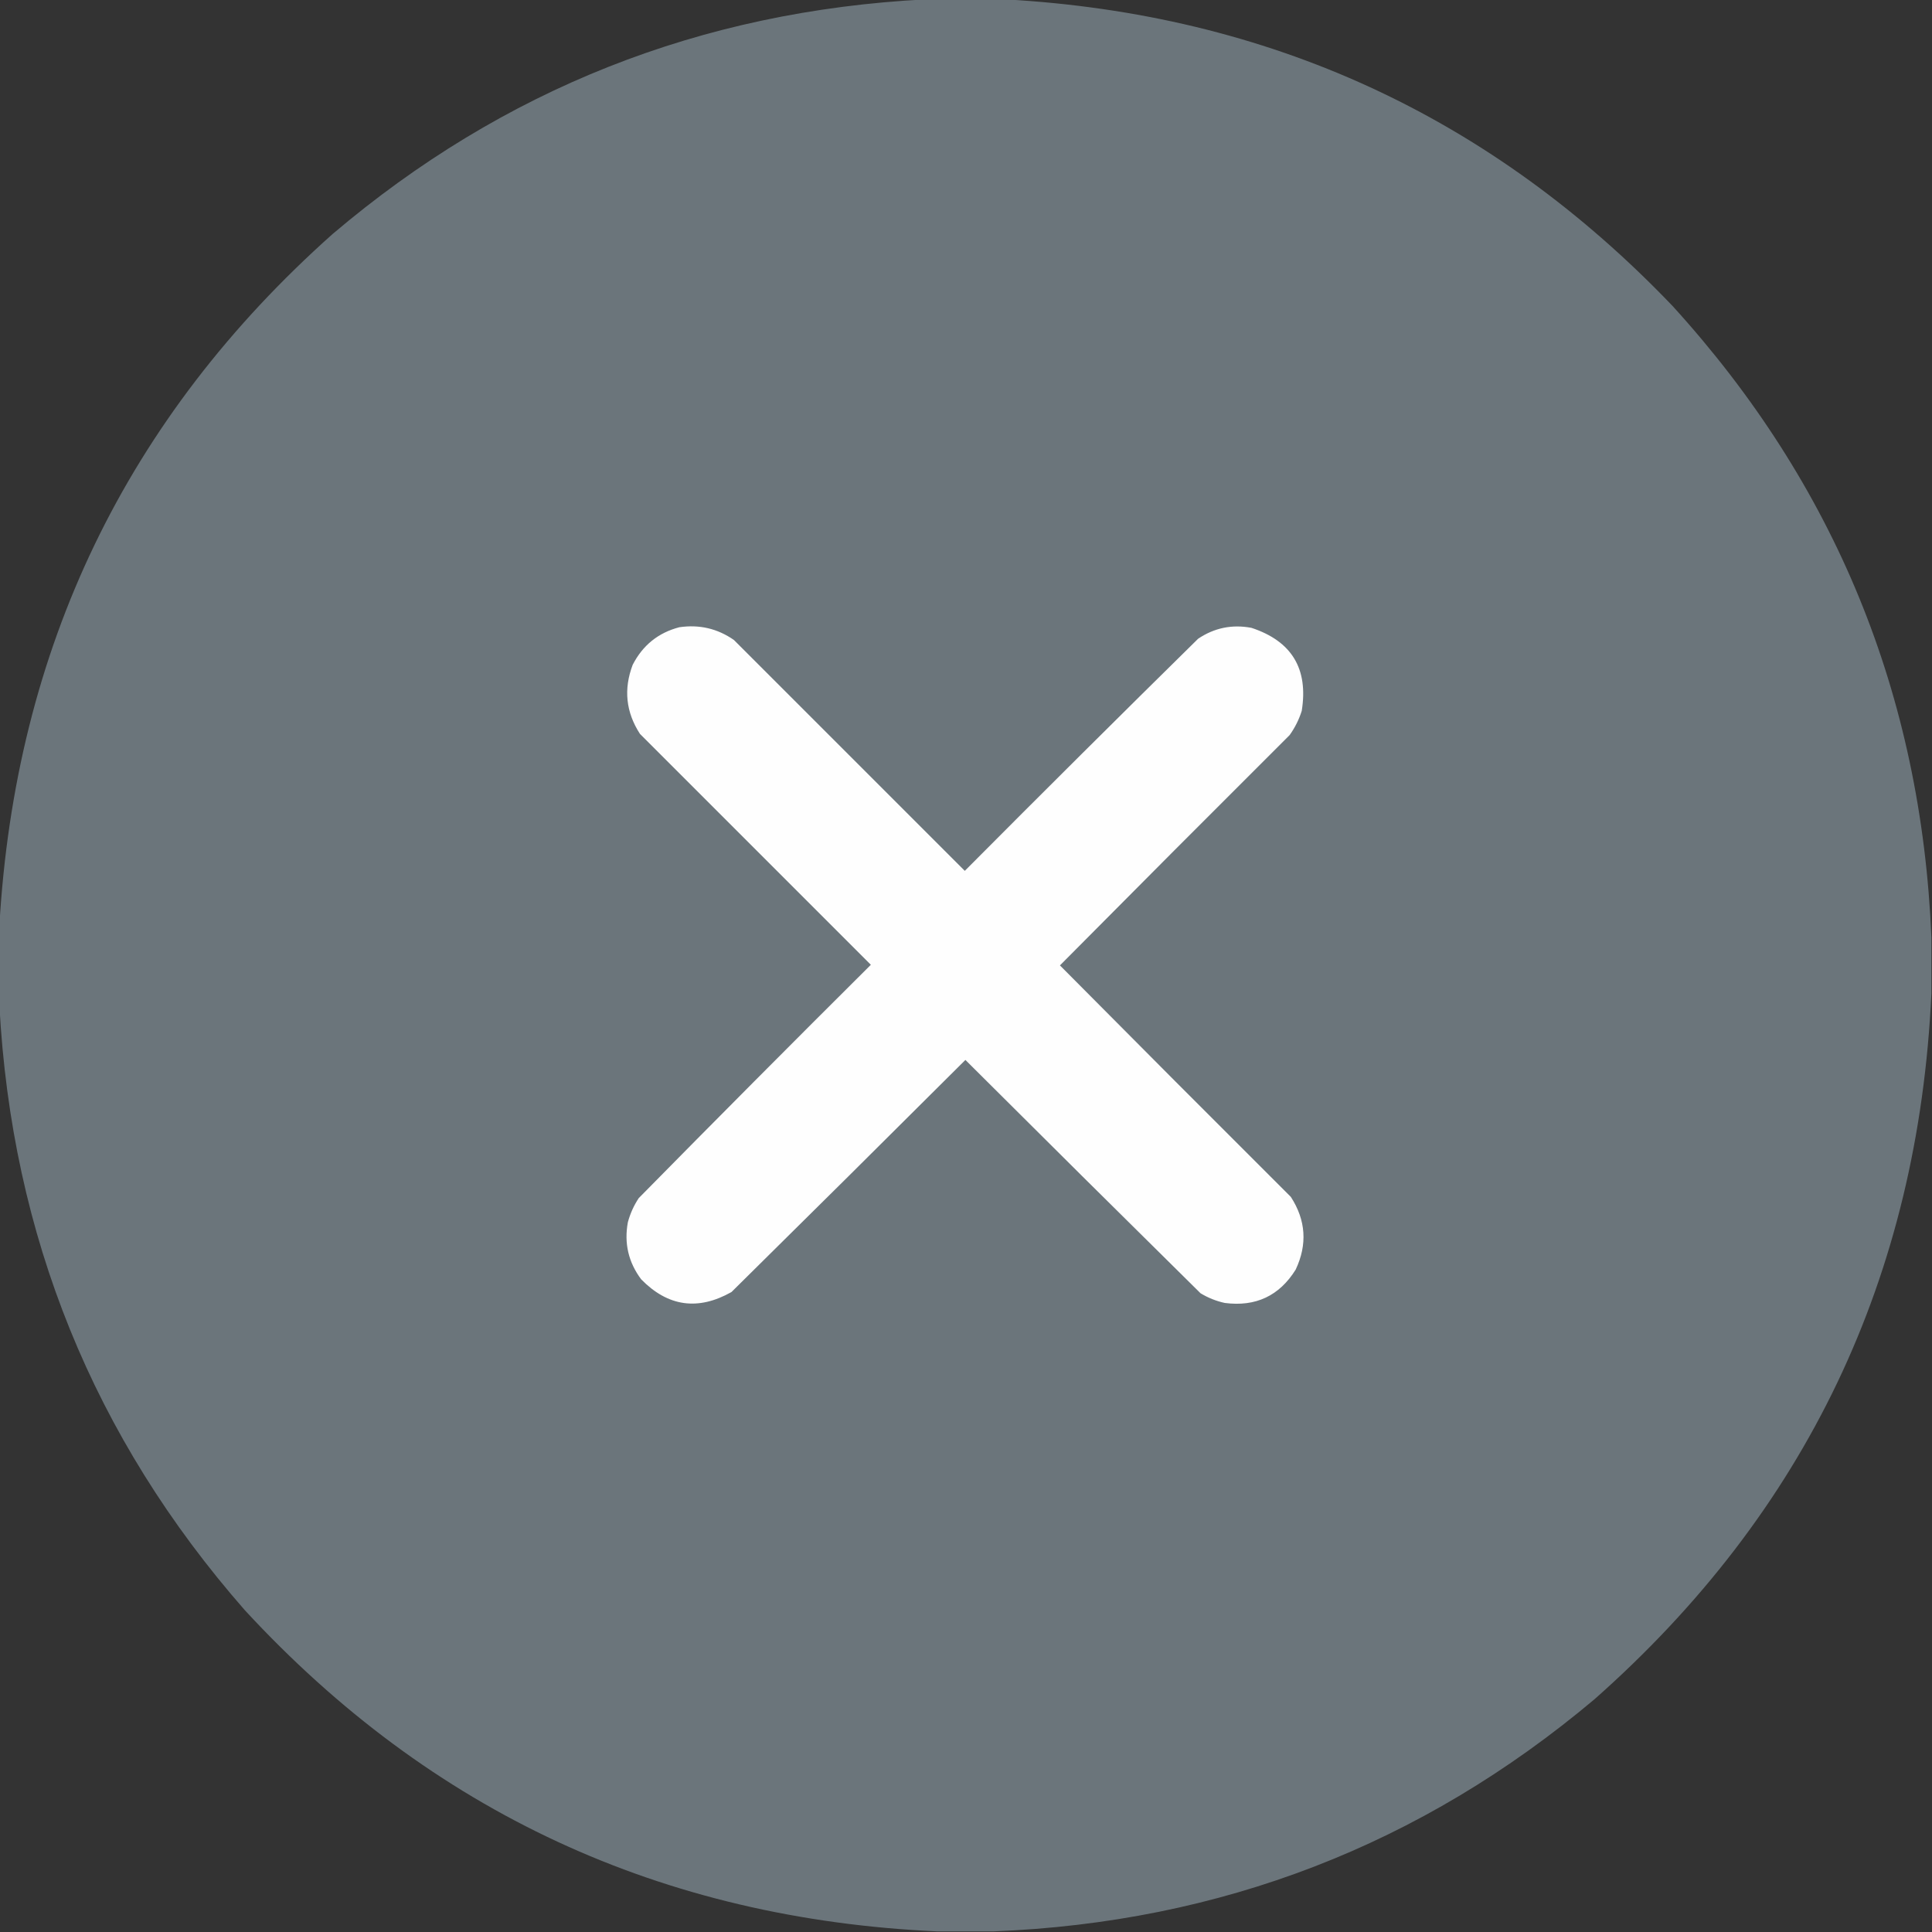 <?xml version="1.0" encoding="UTF-8"?>
<!DOCTYPE svg PUBLIC "-//W3C//DTD SVG 1.1//EN" "http://www.w3.org/Graphics/SVG/1.1/DTD/svg11.dtd">
<svg xmlns="http://www.w3.org/2000/svg" version="1.1" width="1594px" height="1594px" style="shape-rendering:geometricPrecision; text-rendering:geometricPrecision; image-rendering:optimizeQuality; fill-rule:evenodd; clip-rule:evenodd" xmlns:xlink="http://www.w3.org/1999/xlink">
<rect width="100%" height="100%" fill="#333333" stroke="none"/>
<g><path style="opacity:0.568" fill="#96a7b2" d="M 763.5,-0.5 C 785.5,-0.5 807.5,-0.5 829.5,-0.5C 1046.77,11.59 1230.27,95.924 1380,252.5C 1514.07,399.759 1585.24,573.426 1593.5,773.5C 1593.5,788.833 1593.5,804.167 1593.5,819.5C 1582.75,1053.48 1490.08,1247.64 1315.5,1402C 1172.52,1522.27 1007.19,1586.1 819.5,1593.5C 804.167,1593.5 788.833,1593.5 773.5,1593.5C 546.156,1583.28 355.656,1494.95 202,1328.5C 77.139,1186.02 9.639,1019.69 -0.5,829.5C -0.5,807.5 -0.5,785.5 -0.5,763.5C 12.637,534.745 104.304,344.578 274.5,193C 415.192,73.573 578.192,9.073 763.5,-0.5 Z"/></g>
<g><path style="opacity:1" fill="#fefefe" d="M 560.5,517.5 C 576.98,515.093 591.98,518.593 605.5,528C 669,591.5 732.5,655 796,718.5C 859.861,654.306 924.027,590.472 988.5,527C 1001.88,517.992 1016.54,514.992 1032.5,518C 1065.76,528.951 1079.59,551.784 1074,586.5C 1071.73,593.714 1068.39,600.381 1064,606.5C 1000.65,669.68 937.486,733.014 874.5,796.5C 937.82,860.32 1001.32,923.986 1065,987.5C 1077.45,1006.72 1078.78,1026.72 1069,1047.5C 1055.52,1069.15 1036.02,1078.32 1010.5,1075C 1003.39,1073.45 996.726,1070.78 990.5,1067C 925.68,1003.01 861.014,938.847 796.5,874.5C 732.32,938.514 667.986,1002.35 603.5,1066C 575.91,1081.56 551.076,1078.06 529,1055.5C 518.508,1041.49 514.842,1025.82 518,1008.5C 519.914,1001.34 522.914,994.672 527,988.5C 590.472,924.027 654.306,859.861 718.5,796C 655,732.5 591.5,669 528,605.5C 516.379,587.59 514.379,568.59 522,548.5C 530.299,532.351 543.133,522.018 560.5,517.5 Z"/></g>
</svg>
